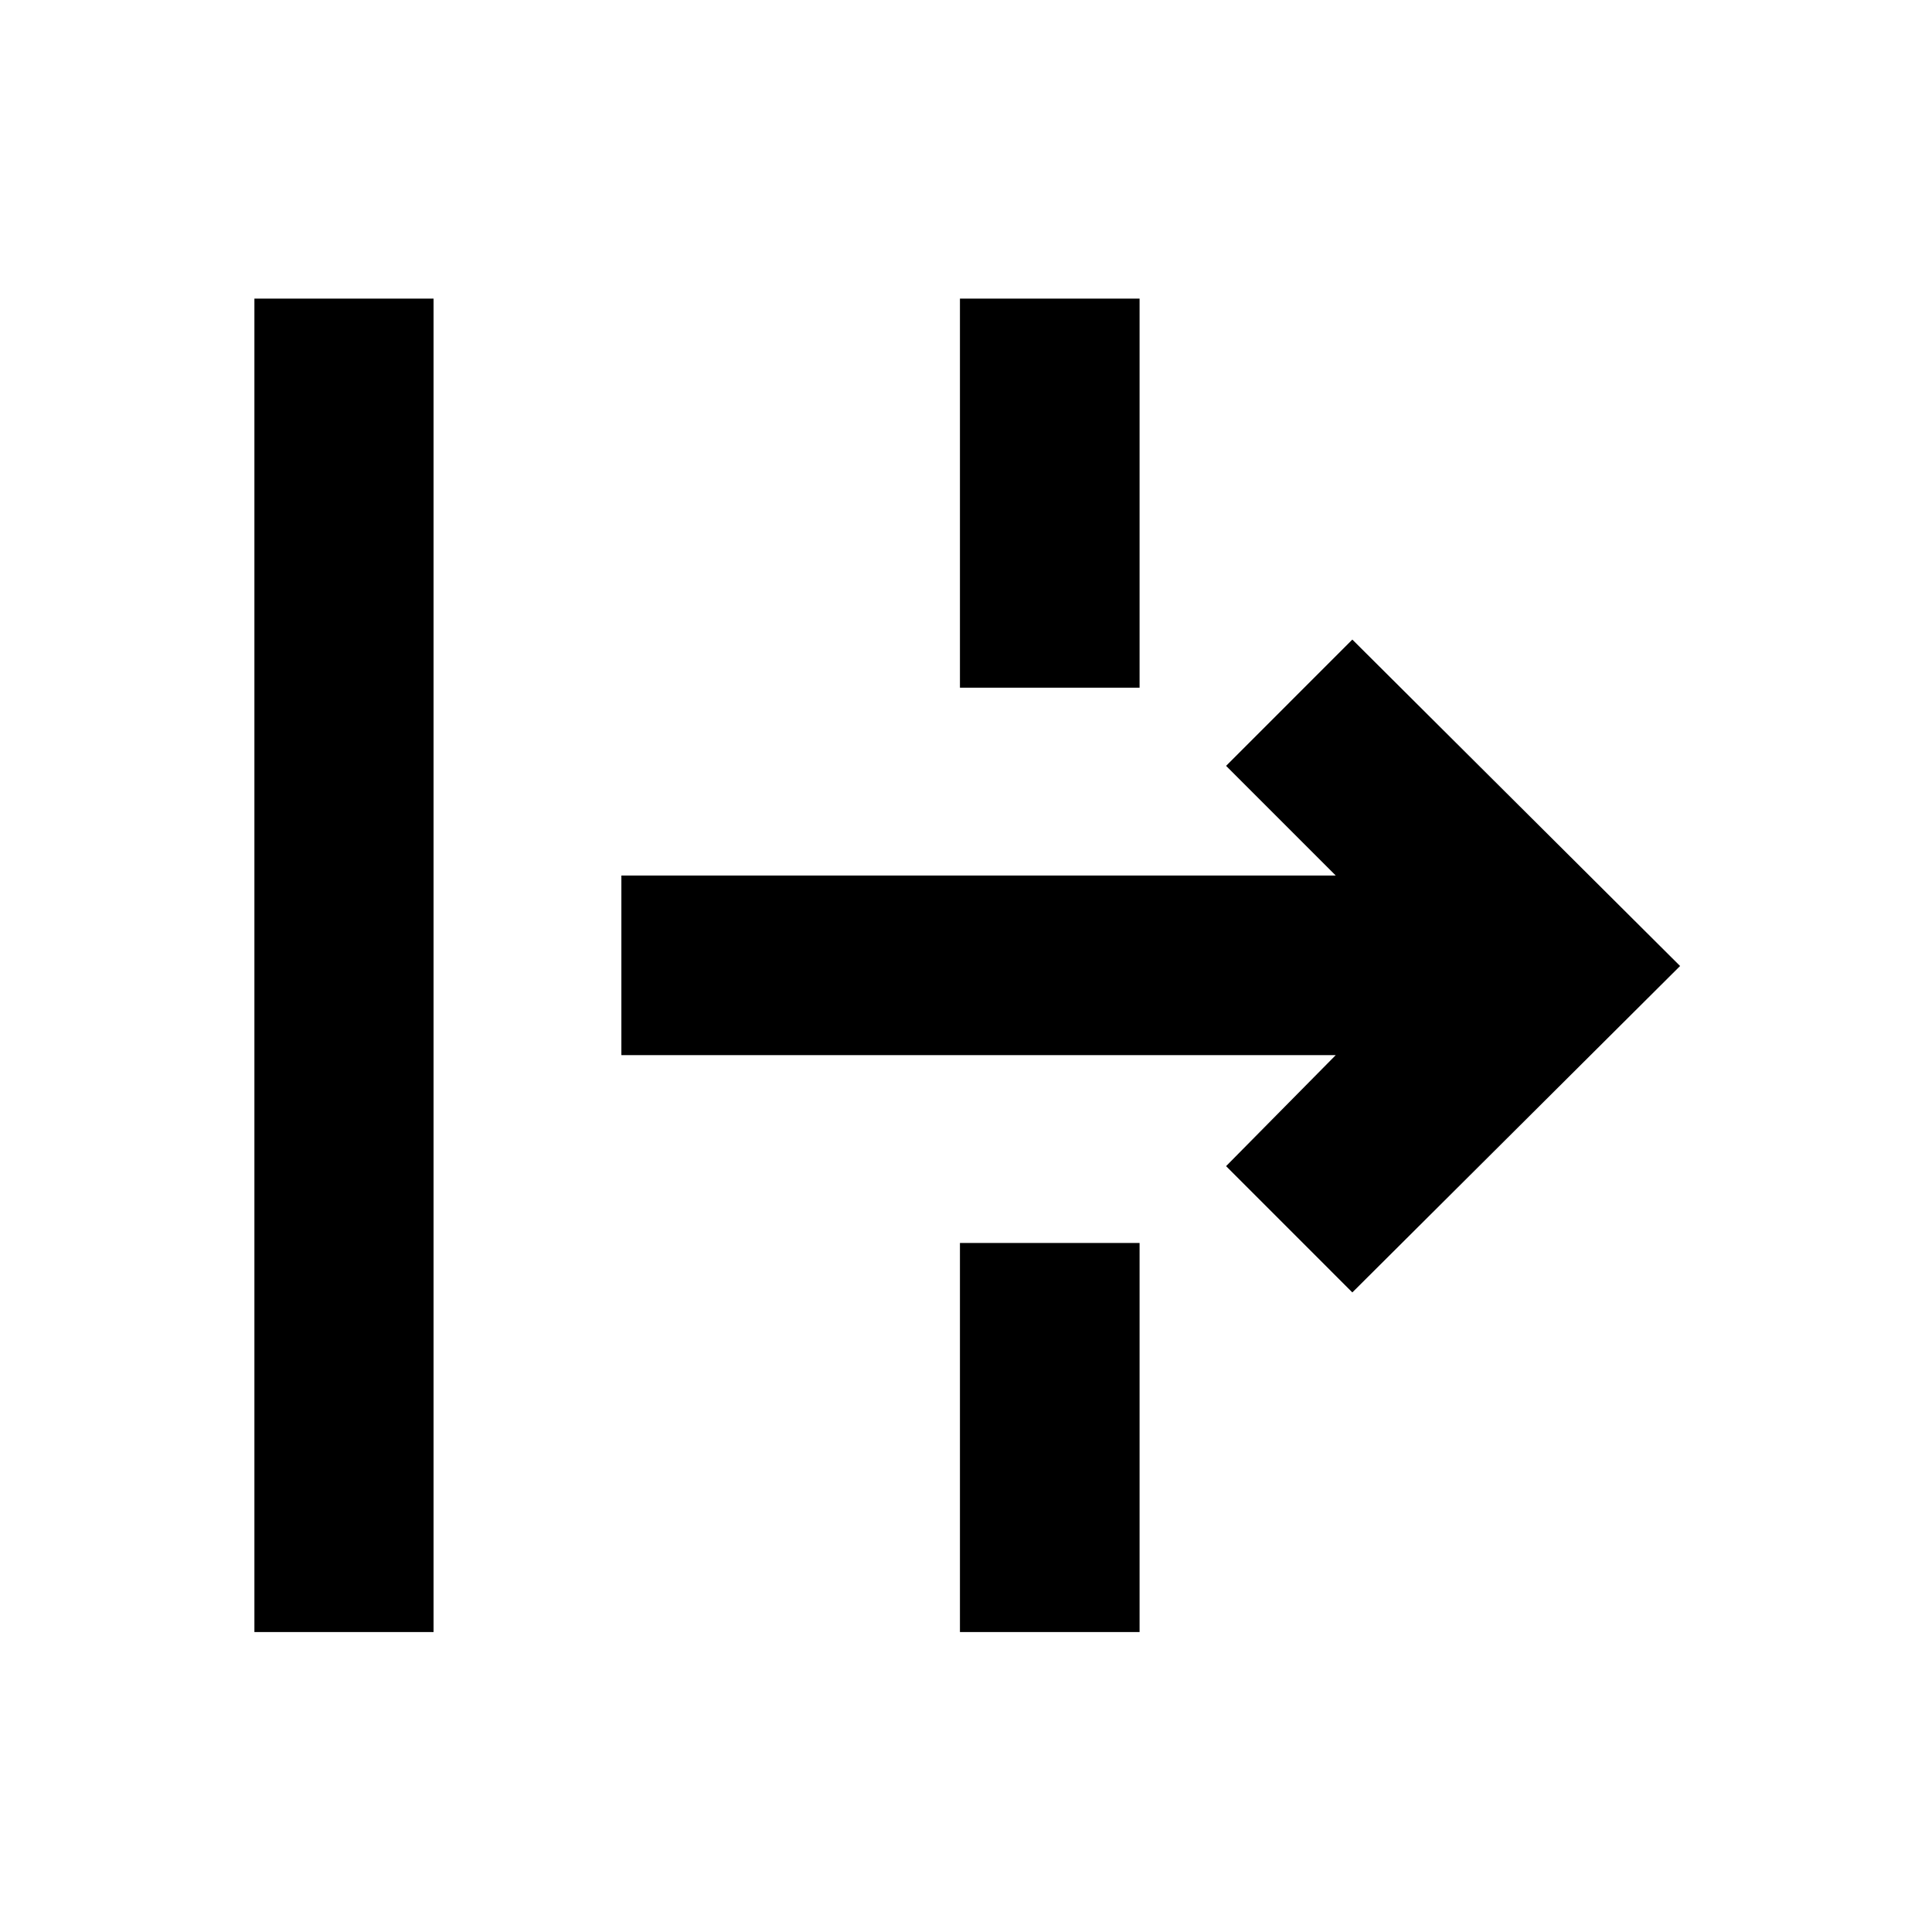 <svg xmlns="http://www.w3.org/2000/svg" height="40" viewBox="0 -960 960 960" width="40"><path d="M126.41-149.04v-662.59h89.02v662.59h-89.02ZM671.97-317.8l-62.74-62.75 54.48-55.15H308.76v-89.26h354.95l-54.48-54.49 62.74-62.75L834.83-480 671.97-317.8ZM476.99-149.04v-193.33h89.26v193.33h-89.26Zm0-469.26v-193.33h89.26v193.33h-89.26Z"/></svg>